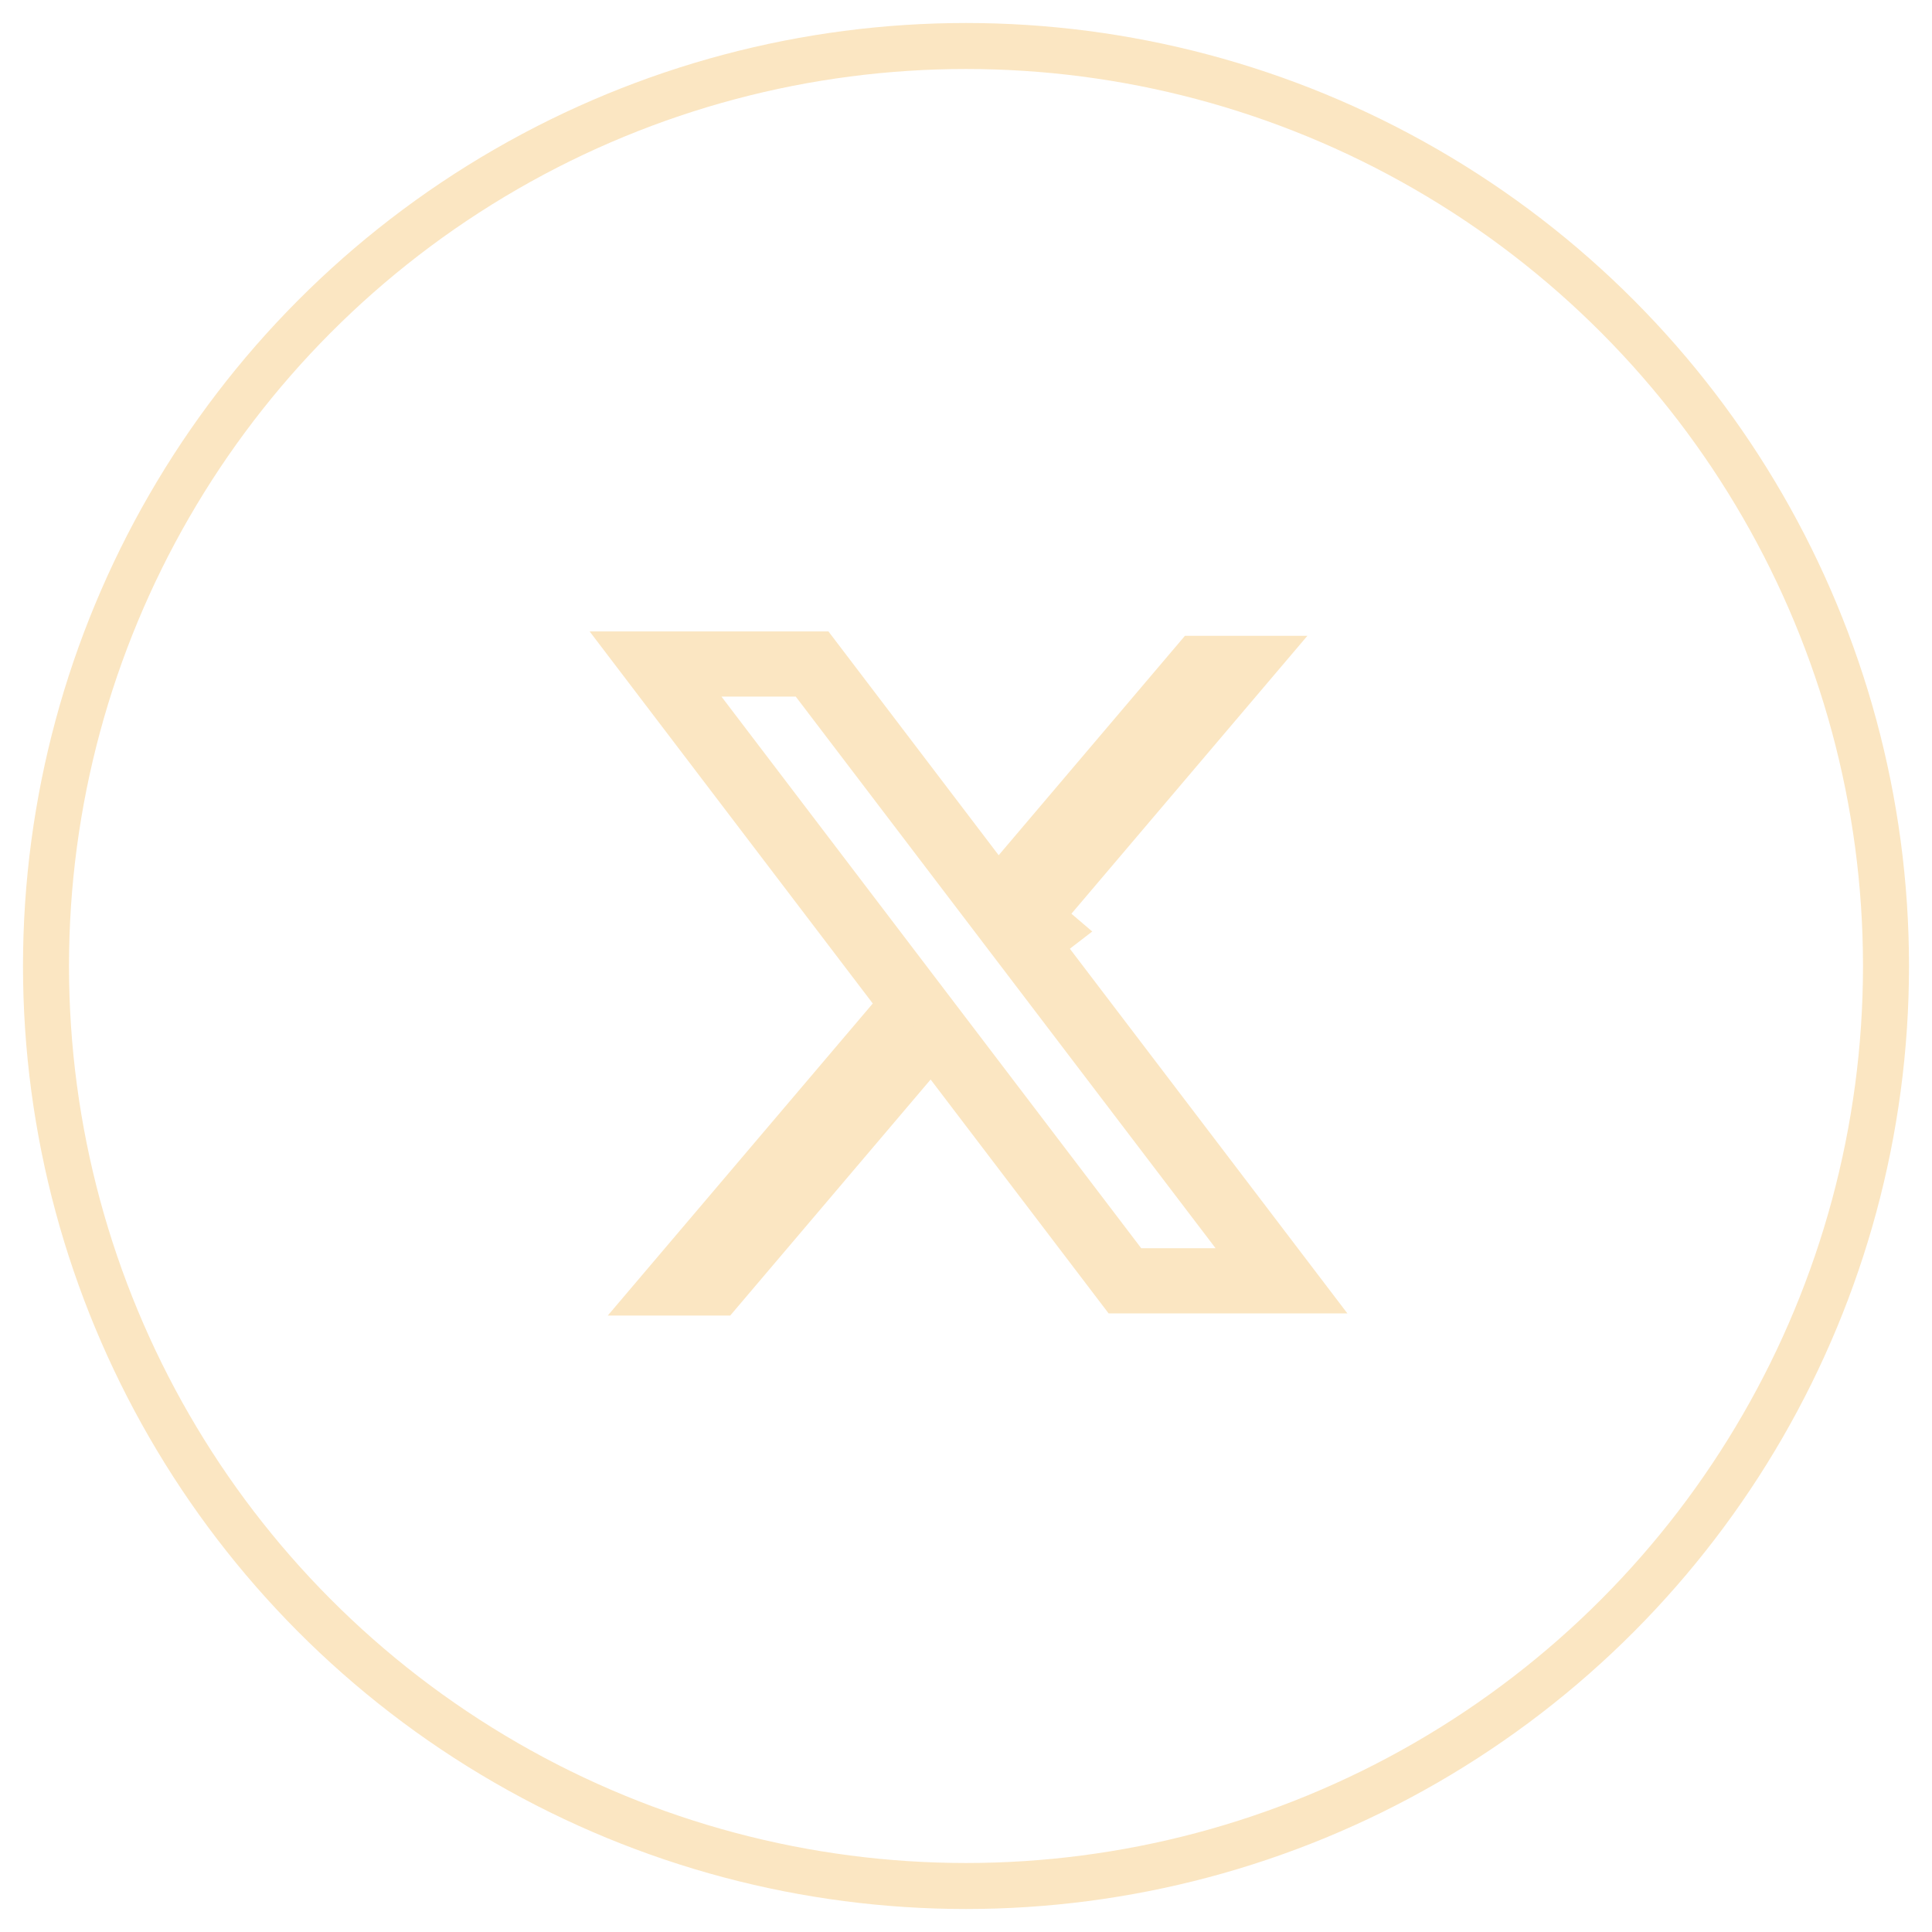<svg width="42" height="42" viewBox="0 0 42 42" fill="none" xmlns="http://www.w3.org/2000/svg">
<circle cx="21" cy="21" r="20" stroke="#FBE6C2"/>
<path d="M17.762 14.227L21.312 18.894L21.689 19.389L22.092 18.915L25.991 14.322H27.341L22.588 19.92L22.951 20.23L22.559 20.532L28.282 28.052H24.348L20.629 23.165L20.252 22.67L19.849 23.145L15.643 28.099H14.293L19.354 22.139L19.614 21.832L19.371 21.512L13.827 14.227H17.762ZM15.286 15.446L24.412 27.439L24.561 27.635H27.434L26.823 26.832L17.697 14.841L17.548 14.644H14.675L15.286 15.446Z" fill="#FBE6C2" stroke="#FBE6C2"/>
</svg>
